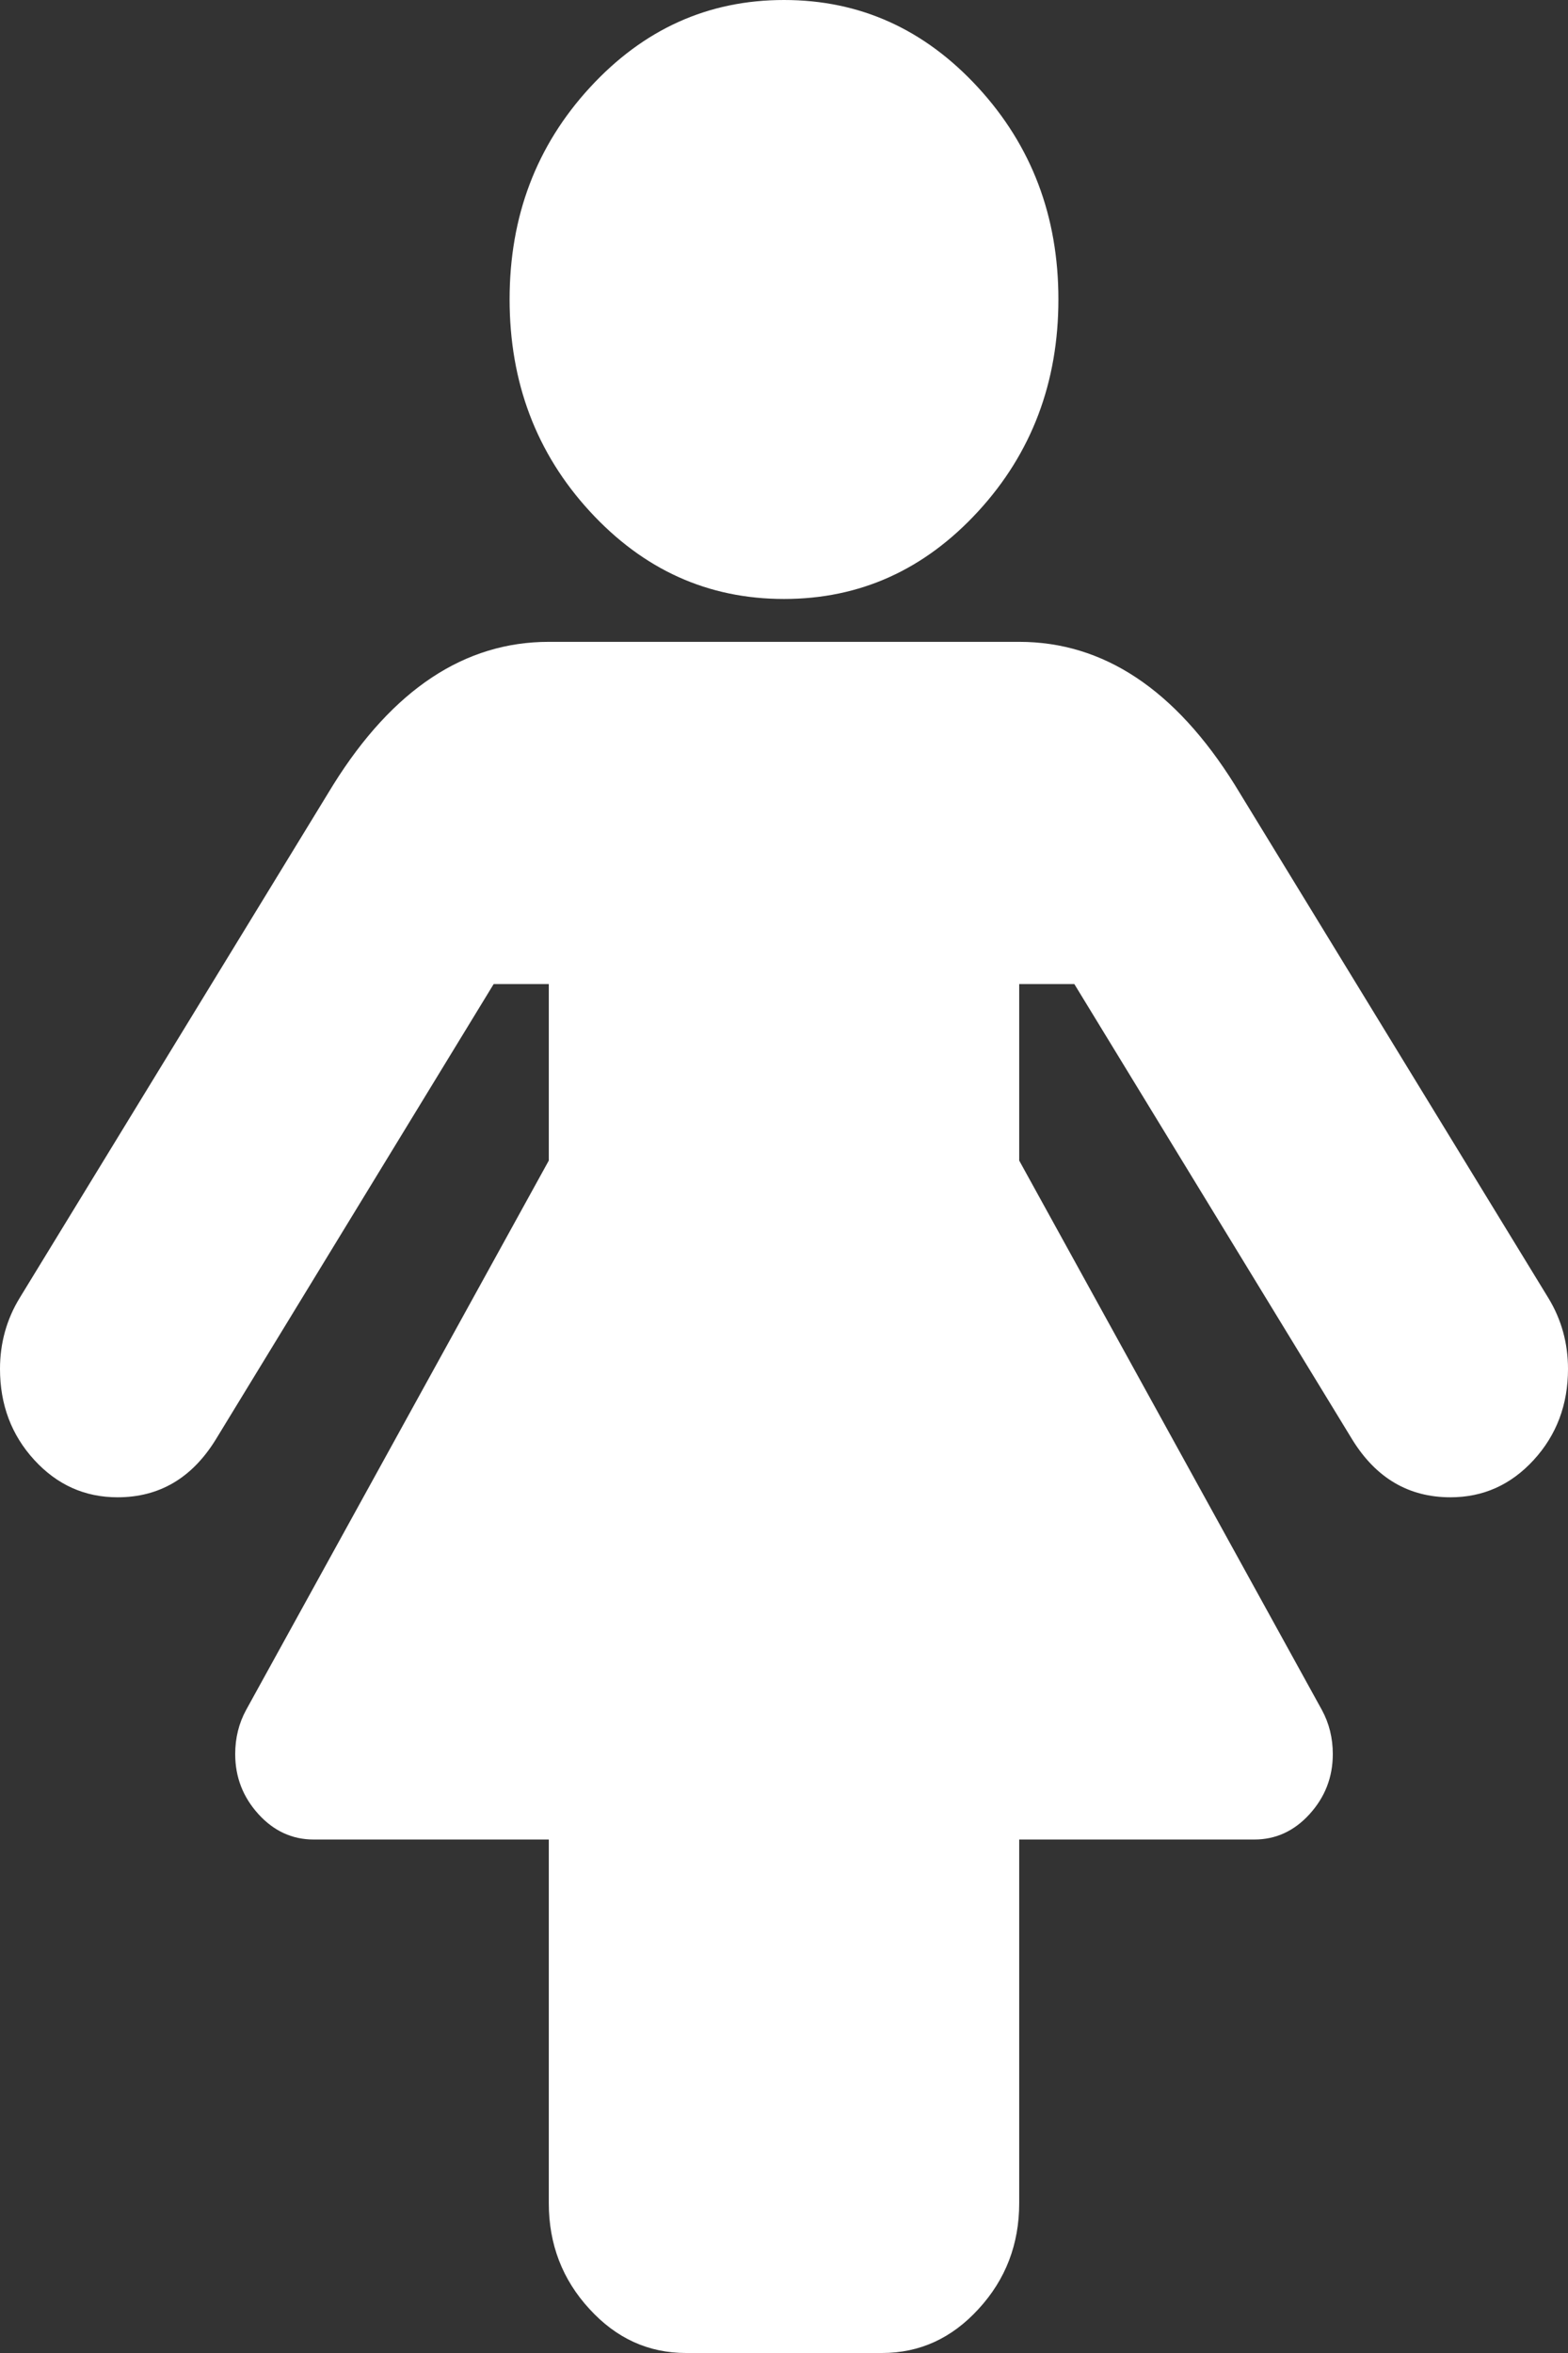 ﻿<?xml version="1.0" encoding="utf-8"?>
<svg version="1.1" xmlns:xlink="http://www.w3.org/1999/xlink" width="6px" height="9px" xmlns="http://www.w3.org/2000/svg">
  <rect width="100%" height="100%" fill="#333333" stroke="none"/>
  <g transform="matrix(1 0 0 1 -68 -18 )">
    <path d="M 5.925 4.965  C 5.975 5.047  6 5.138  6 5.236  C 6 5.373  5.956 5.489  5.869 5.584  C 5.781 5.68  5.675 5.727  5.55 5.727  C 5.391 5.727  5.266 5.654  5.175 5.507  L 4.111 3.764  L 3.9 3.764  L 3.9 4.439  L 5.058 6.54  C 5.086 6.591  5.1 6.648  5.1 6.709  C 5.1 6.798  5.07 6.874  5.011 6.939  C 4.952 7.004  4.881 7.036  4.8 7.036  L 3.9 7.036  L 3.9 8.427  C 3.9 8.584  3.848 8.719  3.745 8.831  C 3.642 8.944  3.519 9  3.375 9  L 2.625 9  C 2.481 9  2.358 8.944  2.255 8.831  C 2.152 8.719  2.1 8.584  2.1 8.427  L 2.1 7.036  L 1.2 7.036  C 1.119 7.036  1.048 7.004  0.989 6.939  C 0.93 6.874  0.9 6.798  0.9 6.709  C 0.9 6.648  0.914 6.591  0.942 6.54  L 2.1 4.439  L 2.1 3.764  L 1.889 3.764  L 0.825 5.507  C 0.734 5.654  0.609 5.727  0.45 5.727  C 0.325 5.727  0.219 5.68  0.131 5.584  C 0.044 5.489  0 5.373  0 5.236  C 0 5.138  0.025 5.047  0.075 4.965  L 1.275 3.002  C 1.503 2.637  1.778 2.455  2.1 2.455  L 3.9 2.455  C 4.222 2.455  4.497 2.637  4.725 3.002  L 5.925 4.965  Z M 3.743 0.335  C 3.948 0.558  4.05 0.828  4.05 1.145  C 4.05 1.462  3.948 1.733  3.743 1.956  C 3.538 2.179  3.291 2.291  3 2.291  C 2.709 2.291  2.462 2.179  2.257 1.956  C 2.052 1.733  1.95 1.462  1.95 1.145  C 1.95 0.828  2.052 0.558  2.257 0.335  C 2.462 0.112  2.709 0  3 0  C 3.291 0  3.538 0.112  3.743 0.335  Z " fill-rule="nonzero" fill="#ffffff" stroke="none" transform="matrix(1 0 0 1 68 18 )" />
  </g>
</svg>